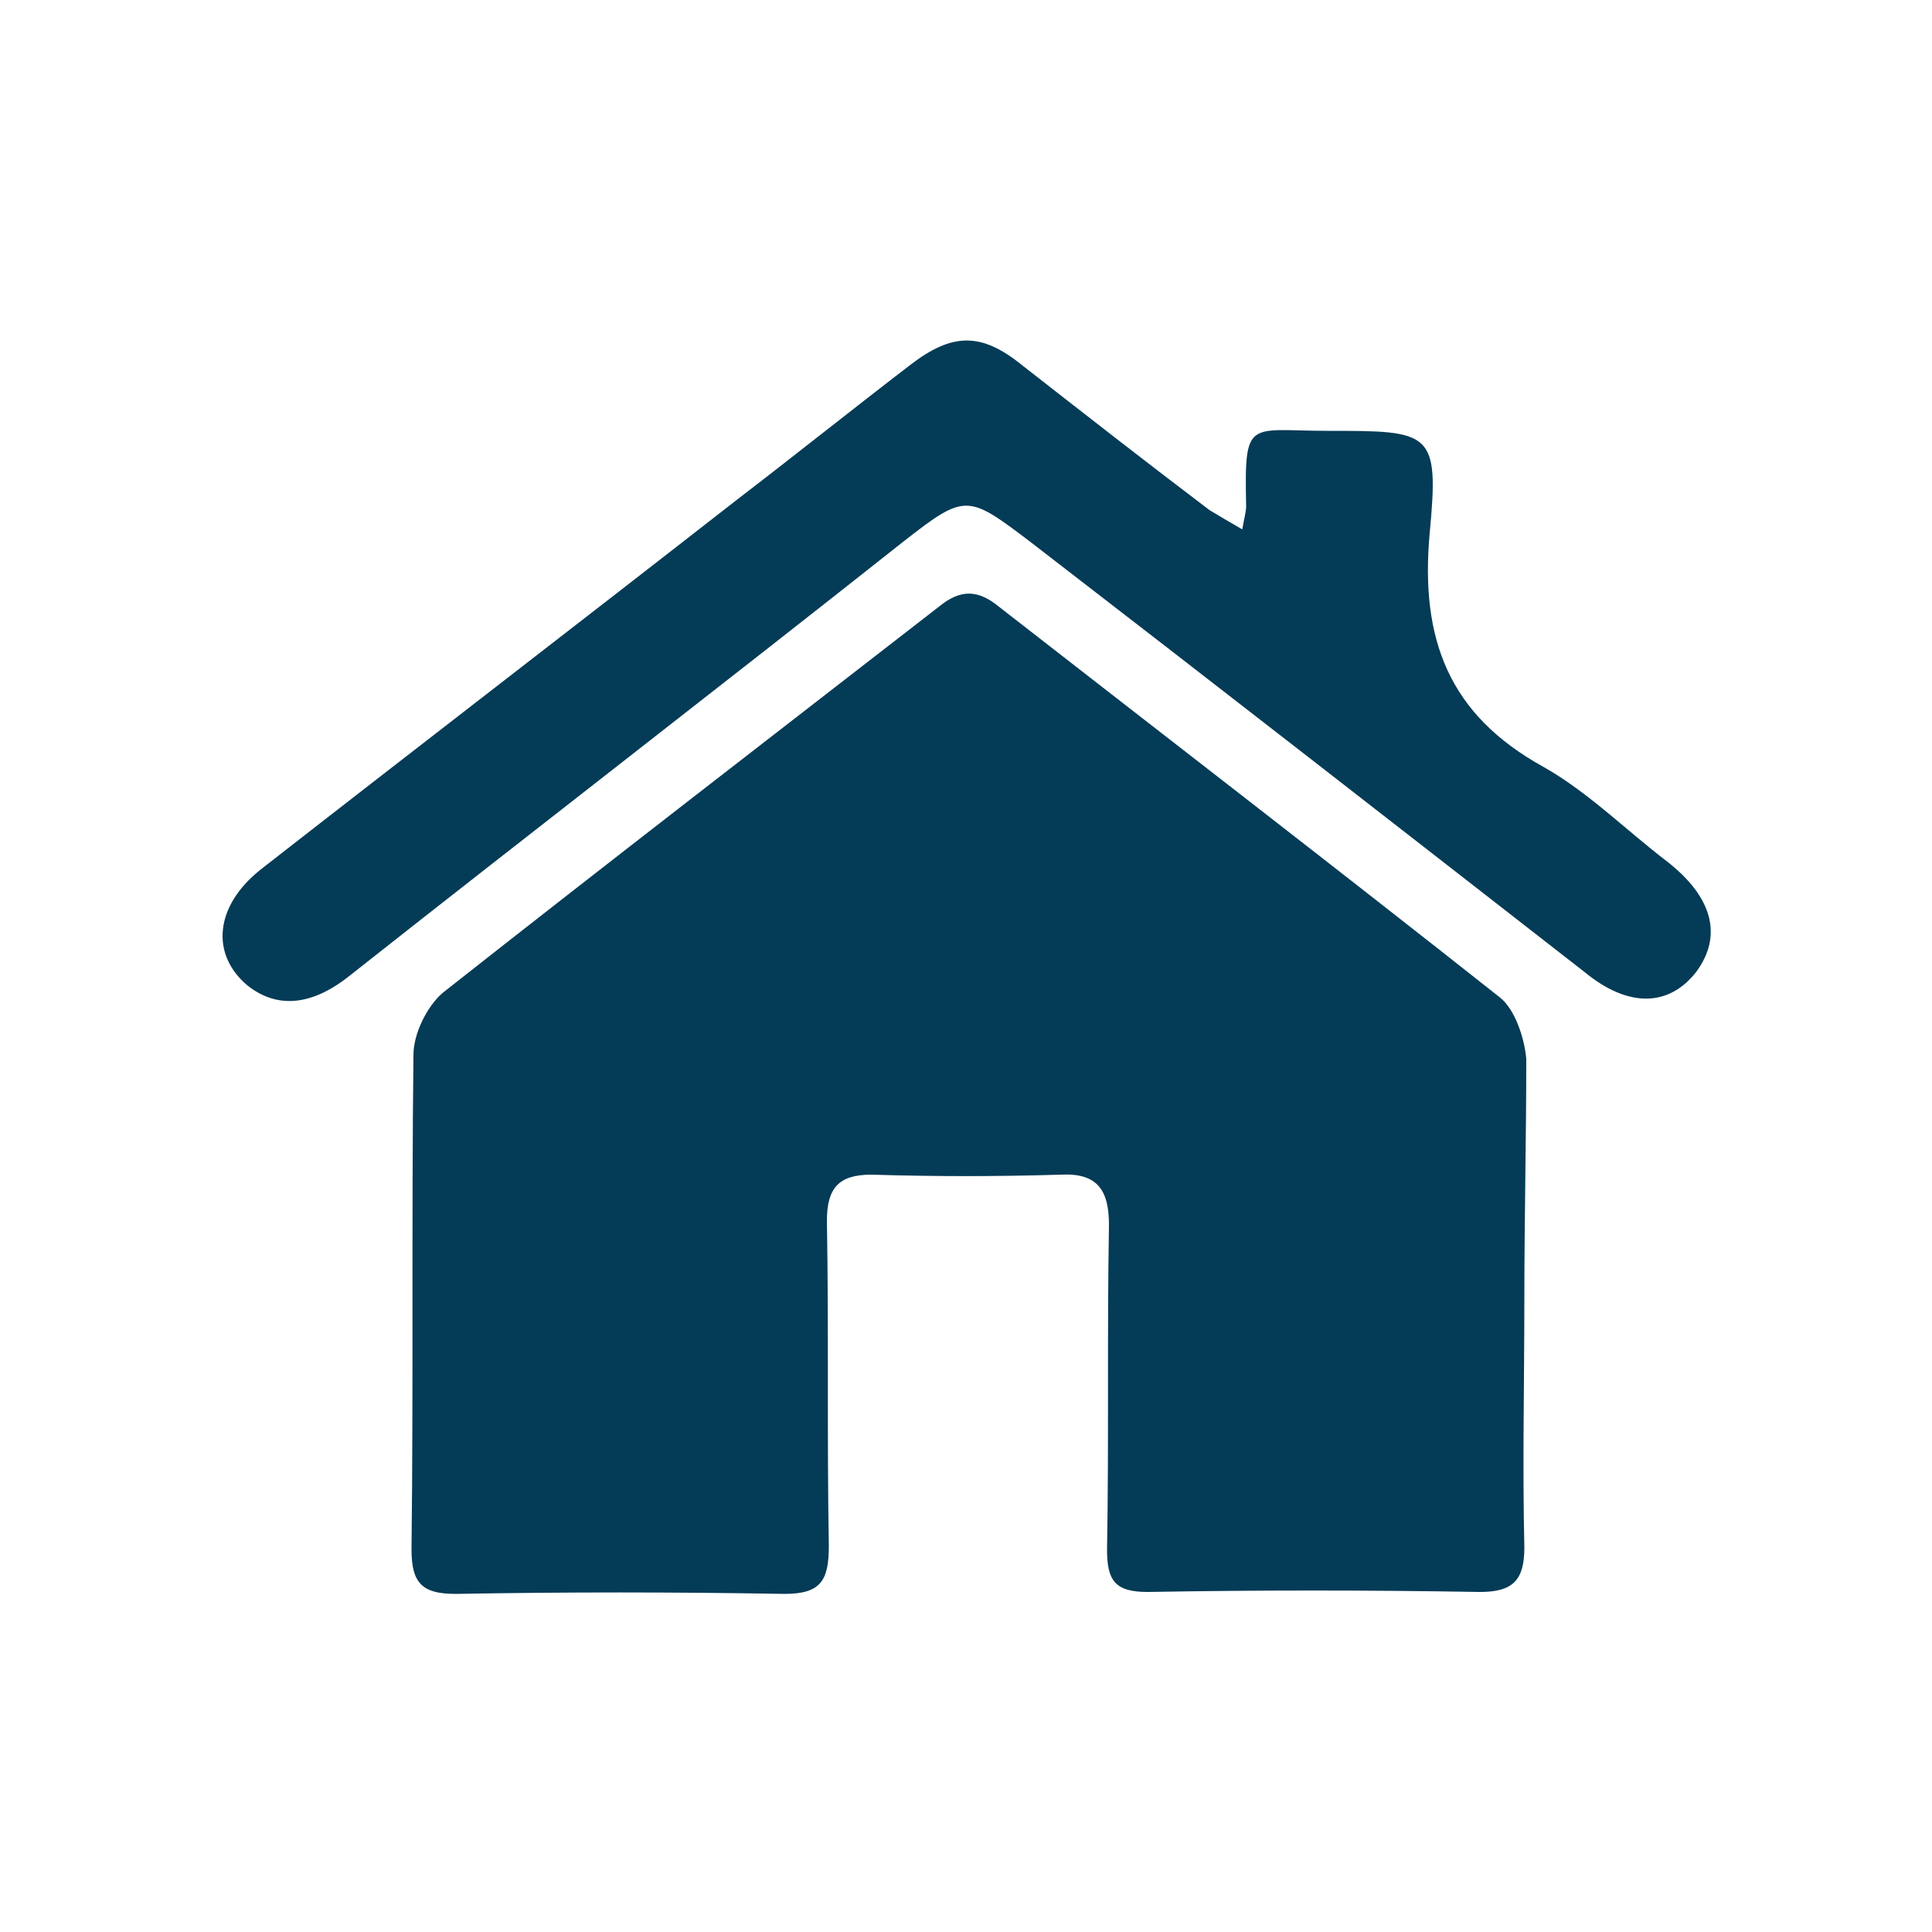 <?xml version="1.0" encoding="utf-8"?>
<!-- Generator: Adobe Illustrator 22.1.0, SVG Export Plug-In . SVG Version: 6.00 Build 0)  -->
<svg version="1.1" id="Capa_1" xmlns="http://www.w3.org/2000/svg" xmlns:xlink="http://www.w3.org/1999/xlink" x="0px" y="0px"
	 viewBox="0 0 100 100" style="enable-background:new 0 0 100 100;" xml:space="preserve">
<style type="text/css">
	.st0{fill:#043B56;}
</style>
<g>
	<path class="st0" d="M78.9,67.2c0,4.3-0.1,8.6,0,12.9c0,1.7-0.6,2.3-2.3,2.3c-5.8-0.1-11.5-0.1-17.2,0c-1.7,0-2.1-0.6-2.1-2.2
		c0.1-5.6,0-11.2,0.1-16.8c0-1.8-0.6-2.7-2.5-2.6c-3.3,0.1-6.5,0.1-9.8,0c-1.7,0-2.3,0.7-2.3,2.4c0.1,5.6,0,11.2,0.1,16.8
		c0,1.8-0.4,2.5-2.3,2.5c-5.7-0.1-11.4-0.1-17,0c-1.7,0-2.3-0.5-2.3-2.3c0.1-8.5,0-17,0.1-25.6c0-1.1,0.7-2.5,1.5-3.2
		c8.5-6.7,17.2-13.4,25.7-20c1.1-0.9,2-0.9,3.1,0c8.6,6.7,17.3,13.4,25.9,20.2c0.8,0.6,1.3,2.1,1.4,3.2C79,58.9,78.9,63.1,78.9,67.2
		"/>
	<path class="st0" d="M64.3,27.4c0.1-0.6,0.2-0.9,0.2-1.2c-0.1-4.6,0.1-3.9,4.2-3.9c5.4,0,5.8,0,5.3,5.3c-0.5,5.5,1,9.4,5.9,12.1
		c2.3,1.3,4.3,3.3,6.4,4.9c2.3,1.8,2.9,3.8,1.5,5.7c-1.4,1.8-3.5,1.9-5.8,0c-9.5-7.4-19-14.8-28.6-22.2c-3.3-2.5-3.4-2.6-6.6-0.1
		C37.2,35.6,27.6,43,18.1,50.5c-2,1.6-3.8,1.7-5.3,0.5c-1.9-1.6-1.7-4.1,0.7-6c8.2-6.4,16.4-12.7,24.6-19.1c3-2.3,6-4.7,9-7
		c2.2-1.7,3.7-1.7,5.8,0c3.2,2.5,6.4,5,9.7,7.5C63.1,26.7,63.6,27,64.3,27.4"/>
</g>
</svg>
